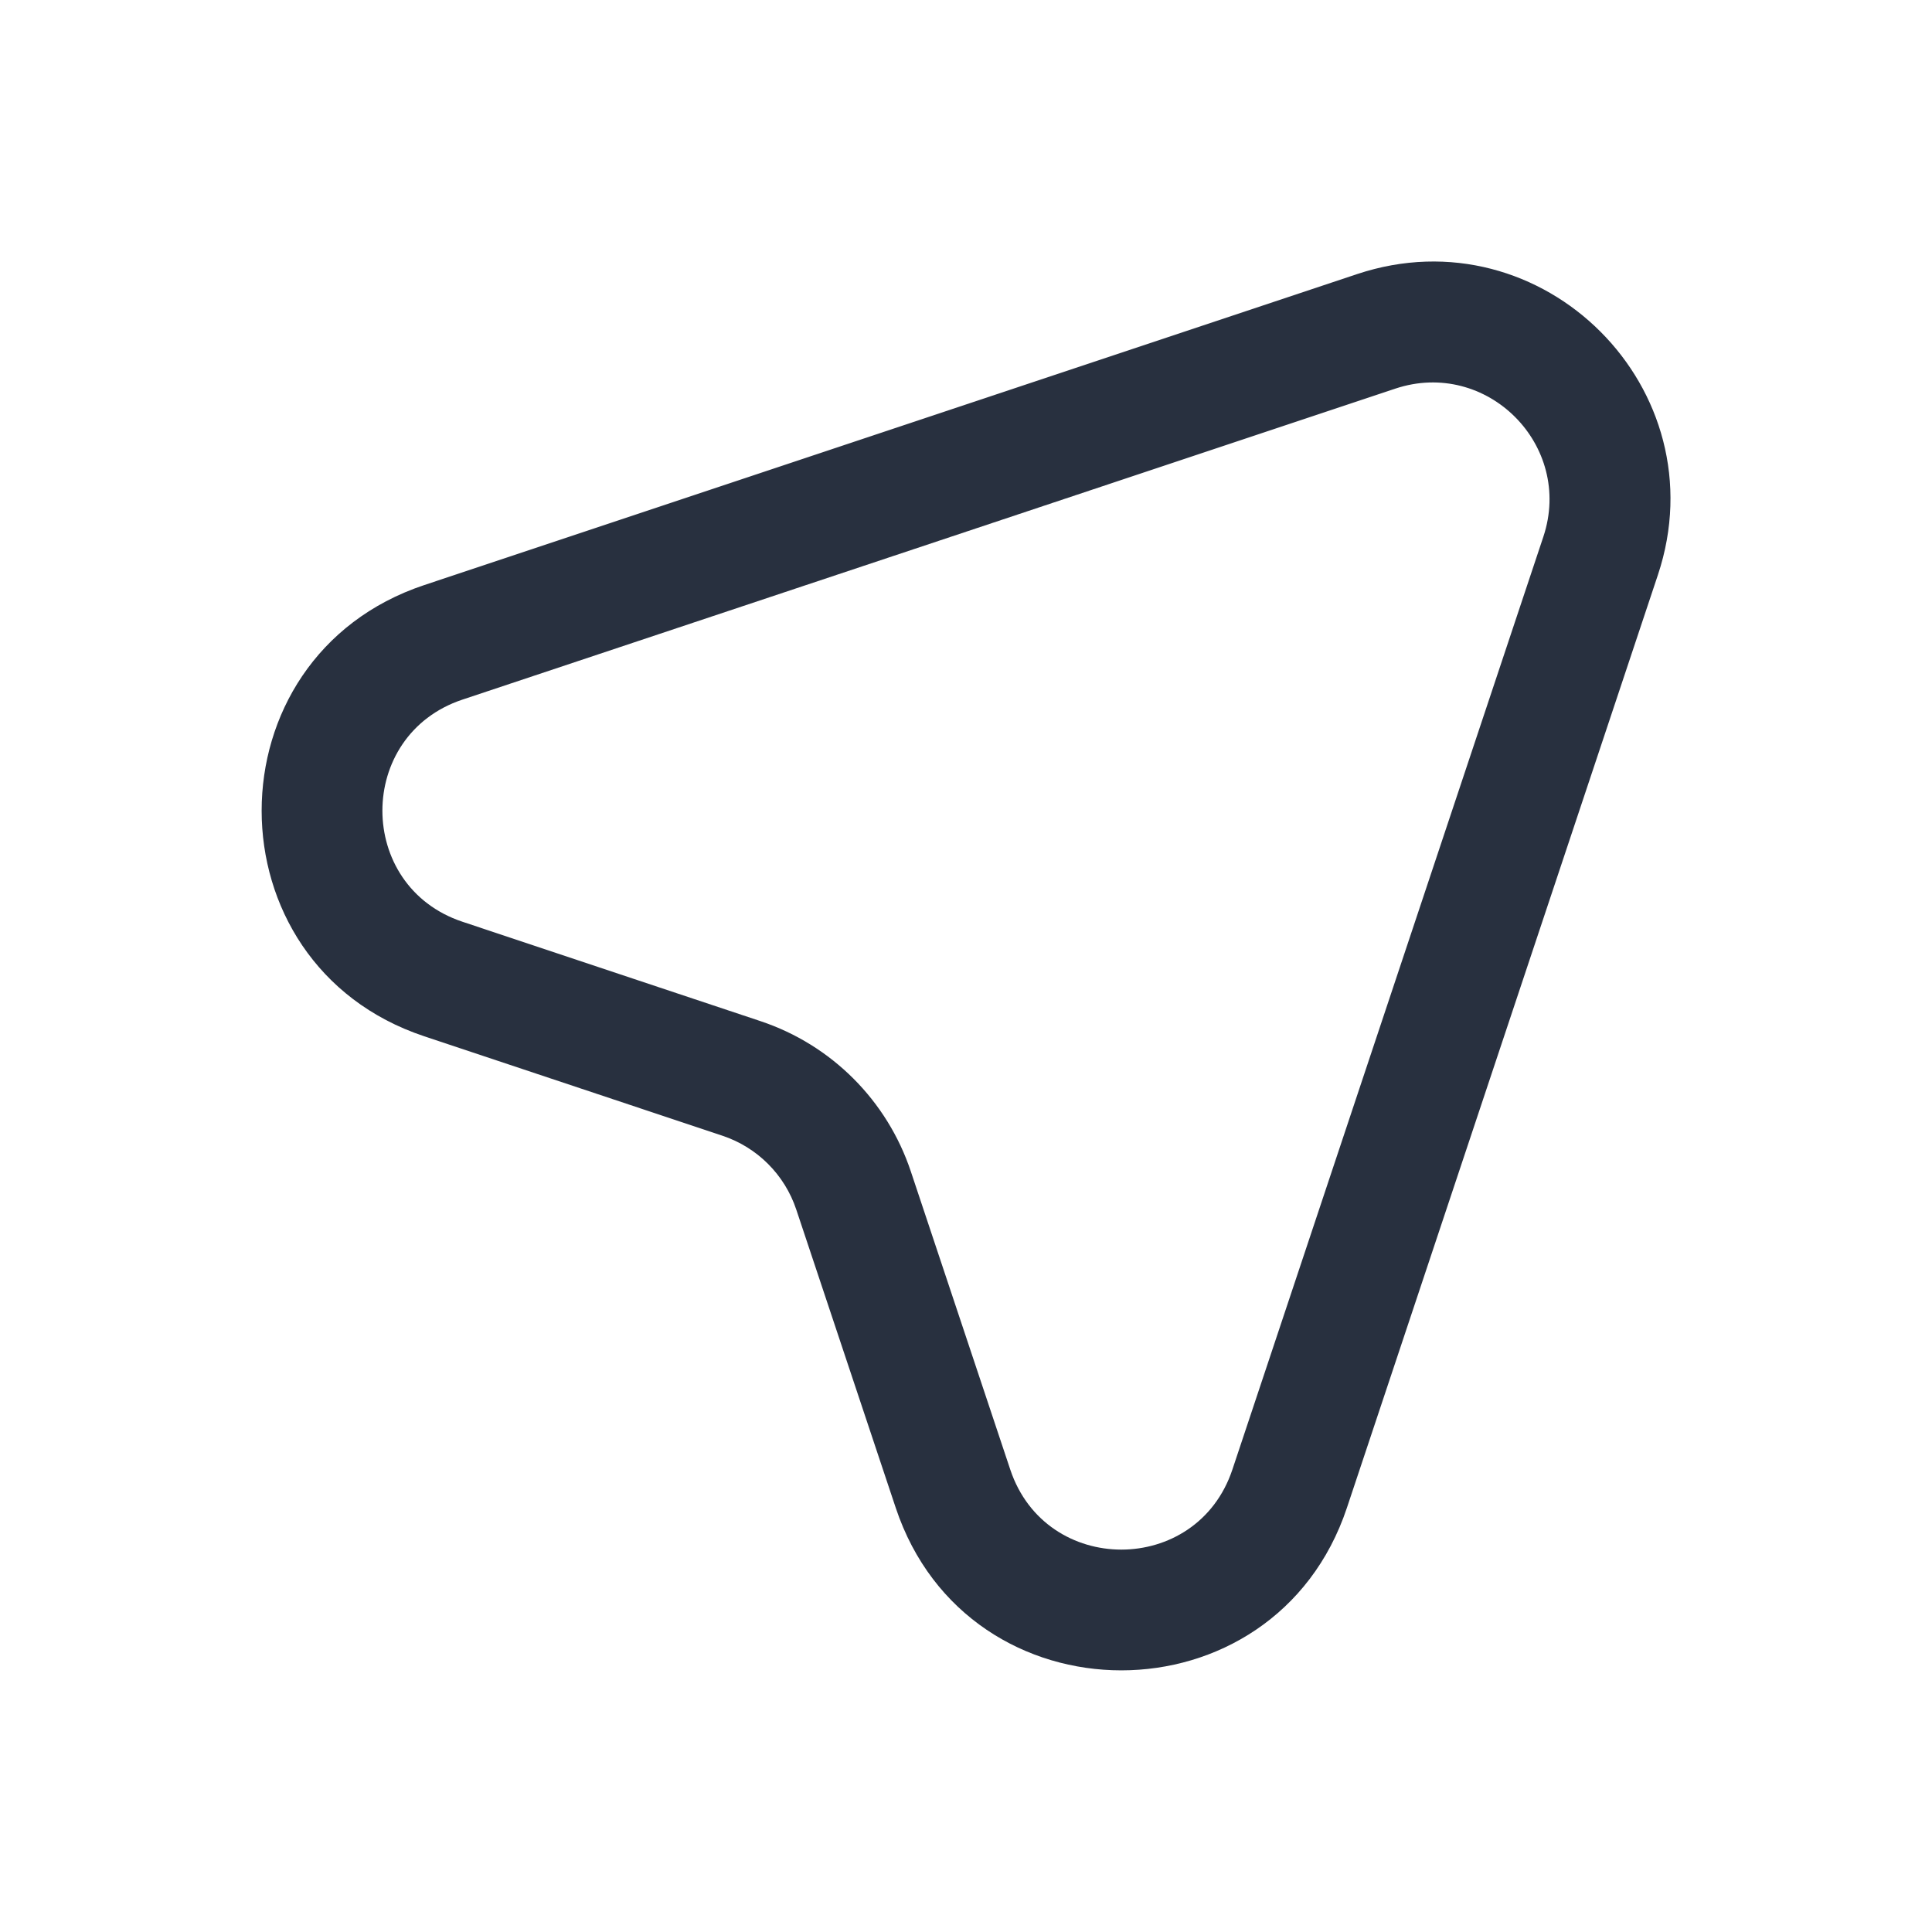 <svg width="24" height="24" viewBox="0 0 24 24" fill="none" xmlns="http://www.w3.org/2000/svg">
<path d="M5.507 12.162L5.744 11.45V11.45L5.507 12.162ZM9.21 13.396L8.973 14.108L9.21 13.396ZM16.021 18.493L16.732 18.73L16.021 18.493ZM19.883 6.905L19.172 6.668L19.172 6.668L19.883 6.905ZM17.095 4.117L16.858 3.405V3.405L17.095 4.117ZM5.507 7.979L5.27 7.268L5.507 7.979ZM5.27 12.873L8.973 14.108L9.447 12.685L5.744 11.45L5.27 12.873ZM9.892 15.027L11.127 18.73L12.55 18.256L11.315 14.553L9.892 15.027ZM16.732 18.73L20.595 7.142L19.172 6.668L15.309 18.256L16.732 18.73ZM16.858 3.405L5.27 7.268L5.744 8.691L17.332 4.828L16.858 3.405ZM20.595 7.142C21.364 4.833 19.167 2.636 16.858 3.405L17.332 4.828C18.469 4.449 19.55 5.531 19.172 6.668L20.595 7.142ZM11.127 18.73C12.024 21.423 15.834 21.423 16.732 18.73L15.309 18.256C14.867 19.581 12.992 19.581 12.55 18.256L11.127 18.73ZM8.973 14.108C9.407 14.252 9.748 14.593 9.892 15.027L11.315 14.553C11.021 13.671 10.329 12.979 9.447 12.685L8.973 14.108ZM5.744 11.45C4.419 11.008 4.419 9.133 5.744 8.691L5.27 7.268C2.577 8.166 2.577 11.976 5.27 12.873L5.744 11.45Z" fill="#28303F"/>
</svg>
